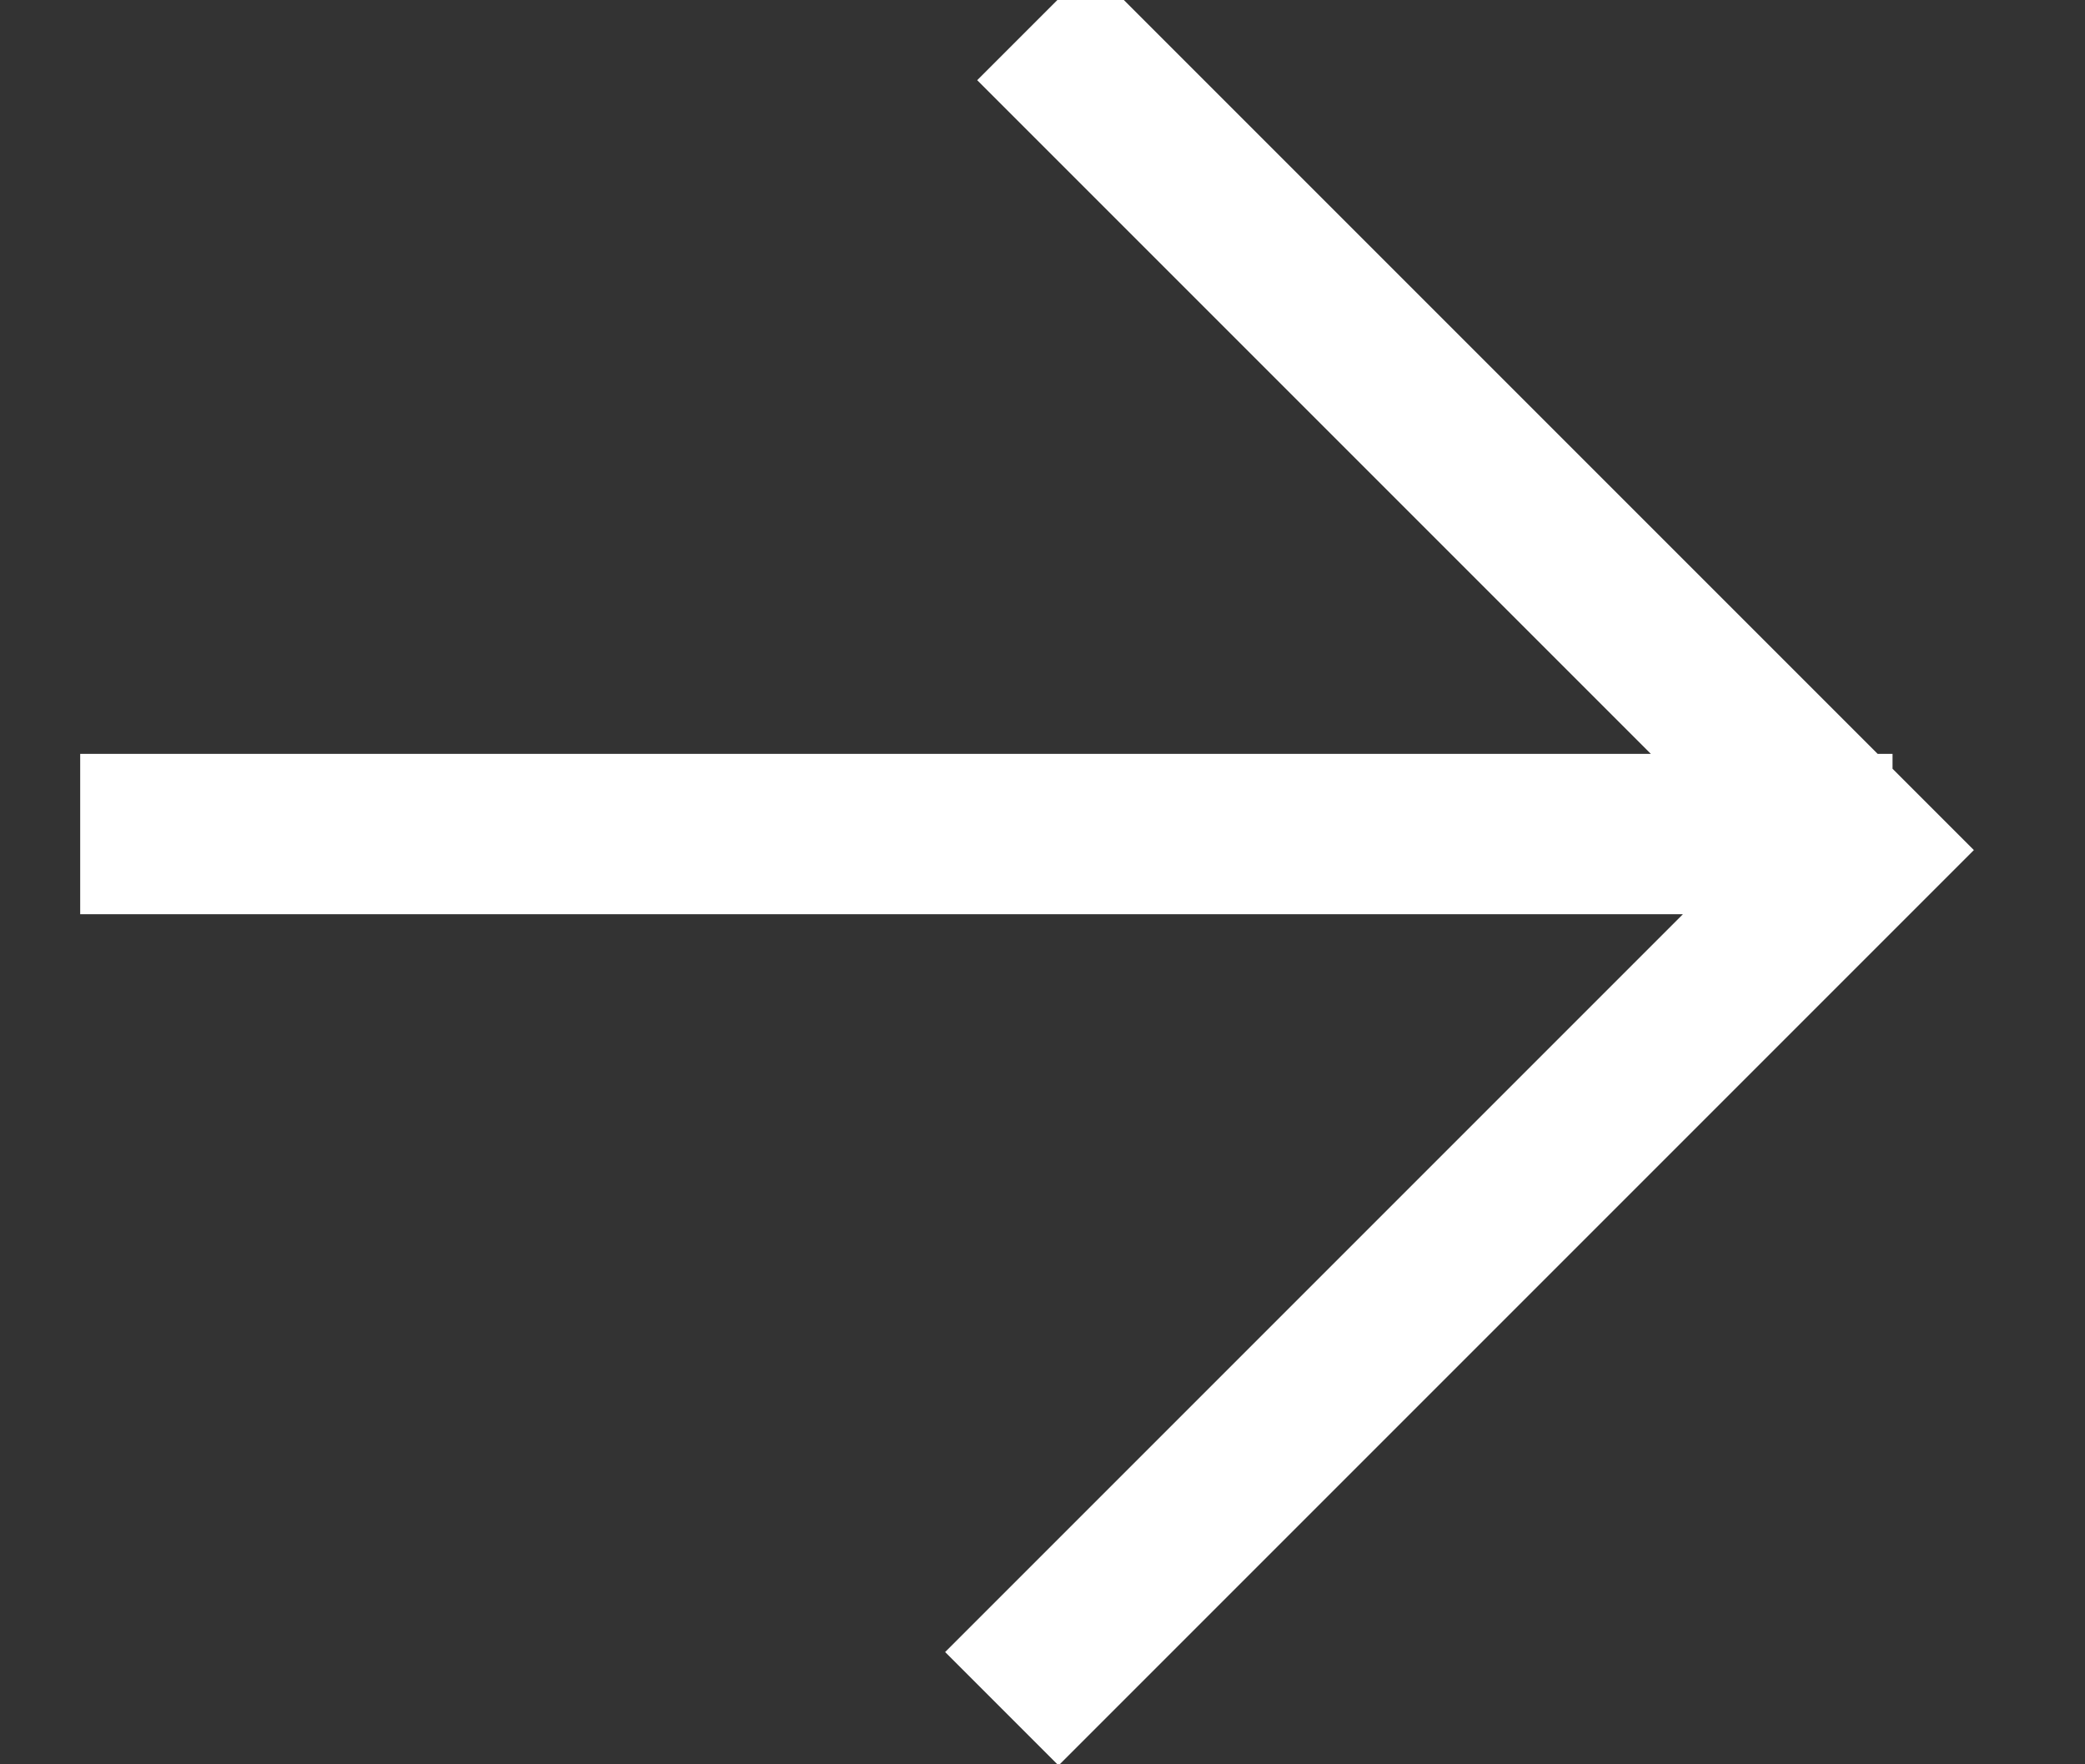<svg width="13" height="11" xmlns="http://www.w3.org/2000/svg"><rect width="100%" height="100%" fill="#333333" stroke="none"/><g stroke="#FFF" fill="none" fill-rule="evenodd" stroke-linecap="square"><path d="M11.6 5.3l-5 5M11.6 5.3L6.8.5M11.3 5.2H1"/></g></svg>

